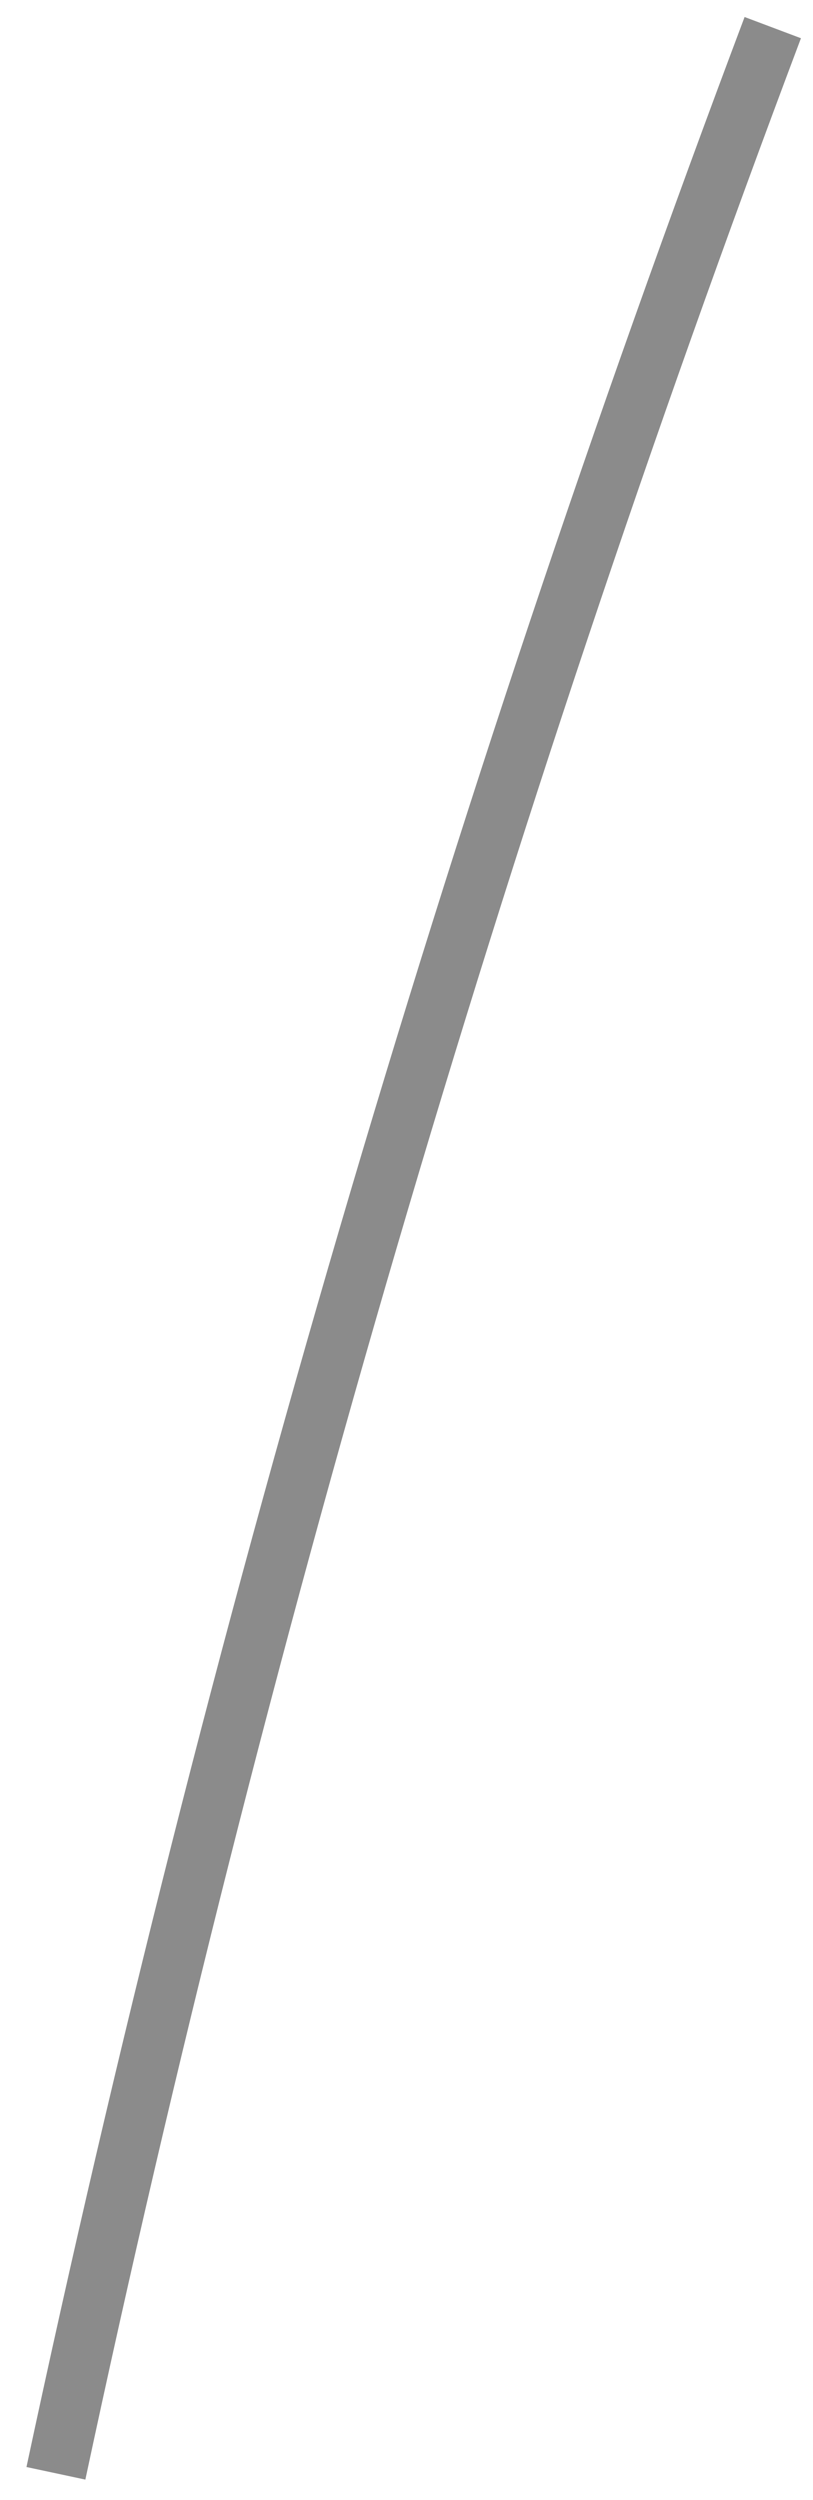 <?xml version="1.0" encoding="UTF-8" standalone="no"?><svg width='27' height='83' viewBox='0 0 27 83' fill='none' xmlns='http://www.w3.org/2000/svg'>
<path d='M1.857 82.112C7.765 54.447 15.697 27.379 25.664 0.917' stroke='#8B8B8B' stroke-width='2'/>
</svg>
